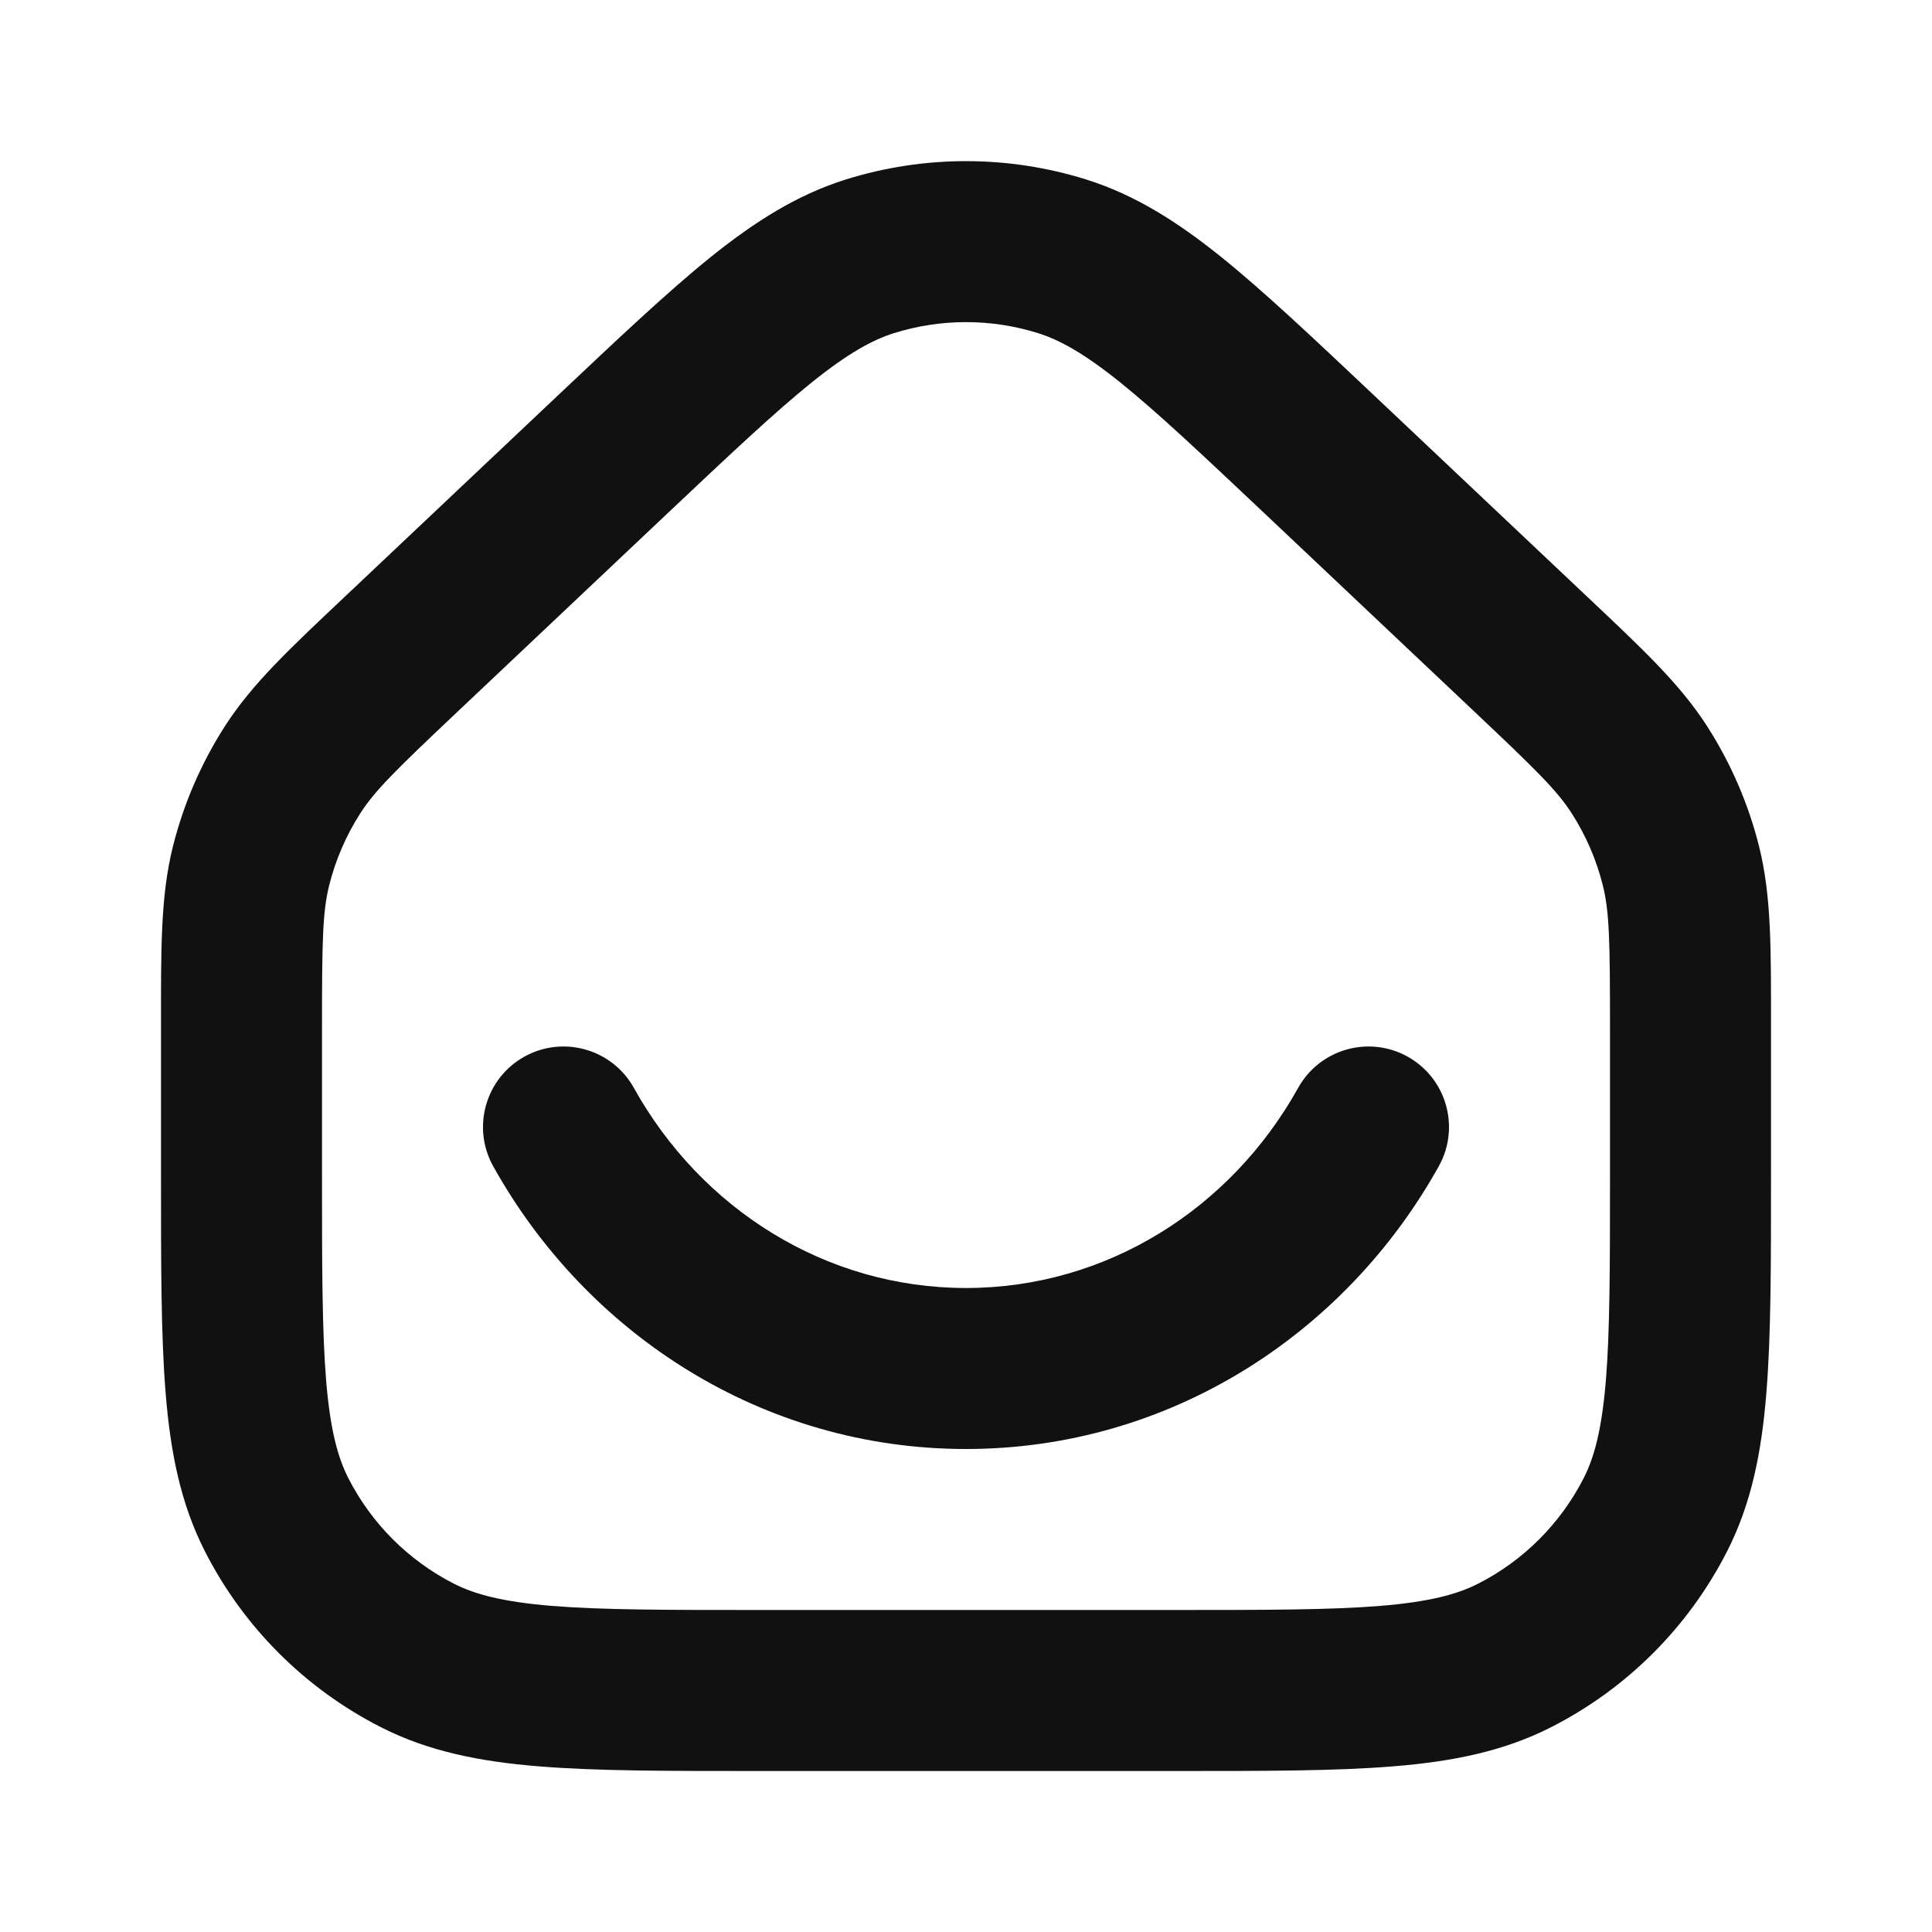 <svg width="24" height="24" viewBox="0 0 24 24" fill="none" xmlns="http://www.w3.org/2000/svg">
<path d="M7.606 5.65L6.919 4.923L7.606 5.65ZM10.807 3.184L11.106 4.138L10.807 3.184ZM16.394 5.65L15.708 6.377L16.394 5.65ZM13.193 3.184L12.894 4.138L13.193 3.184ZM3.436 18.816L4.327 18.362L3.436 18.816ZM5.184 20.564L5.638 19.673L5.184 20.564ZM20.564 18.816L19.673 18.362L20.564 18.816ZM18.816 20.564L18.362 19.673L18.816 20.564ZM20.881 10.757L19.911 10.999L20.881 10.757ZM18.994 8.106L19.681 7.379L18.994 8.106ZM20.368 9.566L19.526 10.106L20.368 9.566ZM3.119 10.757L4.089 10.999L3.119 10.757ZM5.006 8.106L5.692 8.833L5.006 8.106ZM3.632 9.566L4.474 10.106L3.632 9.566ZM7.874 13.514C7.605 13.031 6.996 12.858 6.514 13.126C6.031 13.395 5.858 14.004 6.126 14.486L7.874 13.514ZM17.874 14.486C18.142 14.004 17.969 13.395 17.486 13.126C17.004 12.858 16.395 13.031 16.126 13.514L17.874 14.486ZM21 12.759H20V14.6H21H22V12.759H21ZM3 14.6H4V12.759H3H2V14.6H3ZM5.006 8.106L5.692 8.833L8.292 6.377L7.606 5.65L6.919 4.923L4.319 7.379L5.006 8.106ZM16.394 5.65L15.708 6.377L18.308 8.833L18.994 8.106L19.681 7.379L17.081 4.923L16.394 5.65ZM7.606 5.65L8.292 6.377C9.077 5.636 9.624 5.121 10.082 4.752C10.531 4.391 10.833 4.224 11.106 4.138L10.807 3.184L10.509 2.229C9.9 2.42 9.374 2.755 8.829 3.193C8.294 3.624 7.681 4.204 6.919 4.923L7.606 5.65ZM16.394 5.65L17.081 4.923C16.319 4.204 15.706 3.624 15.171 3.193C14.626 2.755 14.1 2.42 13.491 2.229L13.193 3.184L12.894 4.138C13.167 4.224 13.469 4.391 13.918 4.752C14.376 5.121 14.923 5.636 15.708 6.377L16.394 5.65ZM10.807 3.184L11.106 4.138C11.688 3.956 12.312 3.956 12.894 4.138L13.193 3.184L13.491 2.229C12.52 1.926 11.48 1.926 10.509 2.229L10.807 3.184ZM3 14.6H2C2 15.704 1.999 16.591 2.058 17.309C2.117 18.038 2.243 18.678 2.545 19.27L3.436 18.816L4.327 18.362C4.193 18.099 4.101 17.751 4.051 17.146C4.001 16.529 4 15.737 4 14.6H3ZM9.4 21V20C8.263 20 7.471 19.999 6.854 19.949C6.249 19.899 5.901 19.807 5.638 19.673L5.184 20.564L4.73 21.455C5.322 21.757 5.963 21.883 6.691 21.942C7.409 22.001 8.296 22 9.4 22V21ZM3.436 18.816L2.545 19.27C3.024 20.211 3.789 20.976 4.73 21.455L5.184 20.564L5.638 19.673C5.074 19.385 4.615 18.926 4.327 18.362L3.436 18.816ZM21 14.6H20C20 15.737 19.999 16.529 19.949 17.146C19.899 17.751 19.807 18.099 19.673 18.362L20.564 18.816L21.455 19.27C21.757 18.678 21.883 18.038 21.942 17.309C22.001 16.591 22 15.704 22 14.6H21ZM14.6 21V22C15.704 22 16.591 22.001 17.309 21.942C18.038 21.883 18.678 21.757 19.27 21.455L18.816 20.564L18.362 19.673C18.099 19.807 17.751 19.899 17.146 19.949C16.529 19.999 15.737 20 14.6 20V21ZM20.564 18.816L19.673 18.362C19.385 18.926 18.927 19.385 18.362 19.673L18.816 20.564L19.27 21.455C20.211 20.976 20.976 20.211 21.455 19.27L20.564 18.816ZM21 12.759H22C22 11.791 22.007 11.138 21.852 10.515L20.881 10.757L19.911 10.999C19.993 11.328 20 11.692 20 12.759H21ZM18.994 8.106L18.308 8.833C19.083 9.565 19.343 9.82 19.526 10.106L20.368 9.566L21.21 9.027C20.864 8.486 20.384 8.043 19.681 7.379L18.994 8.106ZM20.881 10.757L21.852 10.515C21.72 9.988 21.503 9.485 21.21 9.027L20.368 9.566L19.526 10.106C19.702 10.381 19.832 10.682 19.911 10.999L20.881 10.757ZM3 12.759H4C4 11.692 4.007 11.328 4.089 10.999L3.119 10.757L2.148 10.515C1.993 11.138 2 11.791 2 12.759H3ZM5.006 8.106L4.319 7.379C3.616 8.043 3.136 8.486 2.79 9.027L3.632 9.566L4.474 10.106C4.657 9.82 4.917 9.565 5.692 8.833L5.006 8.106ZM3.119 10.757L4.089 10.999C4.168 10.682 4.298 10.381 4.474 10.106L3.632 9.566L2.79 9.027C2.497 9.485 2.28 9.988 2.148 10.515L3.119 10.757ZM14.6 21V20H9.4V21V22H14.6V21ZM12 17V16C10.254 16 8.709 15.015 7.874 13.514L7 14L6.126 14.486C7.287 16.572 9.473 18 12 18V17ZM17 14L16.126 13.514C15.291 15.015 13.746 16 12 16V17V18C14.527 18 16.713 16.572 17.874 14.486L17 14Z" fill="#111111"/>
</svg>
